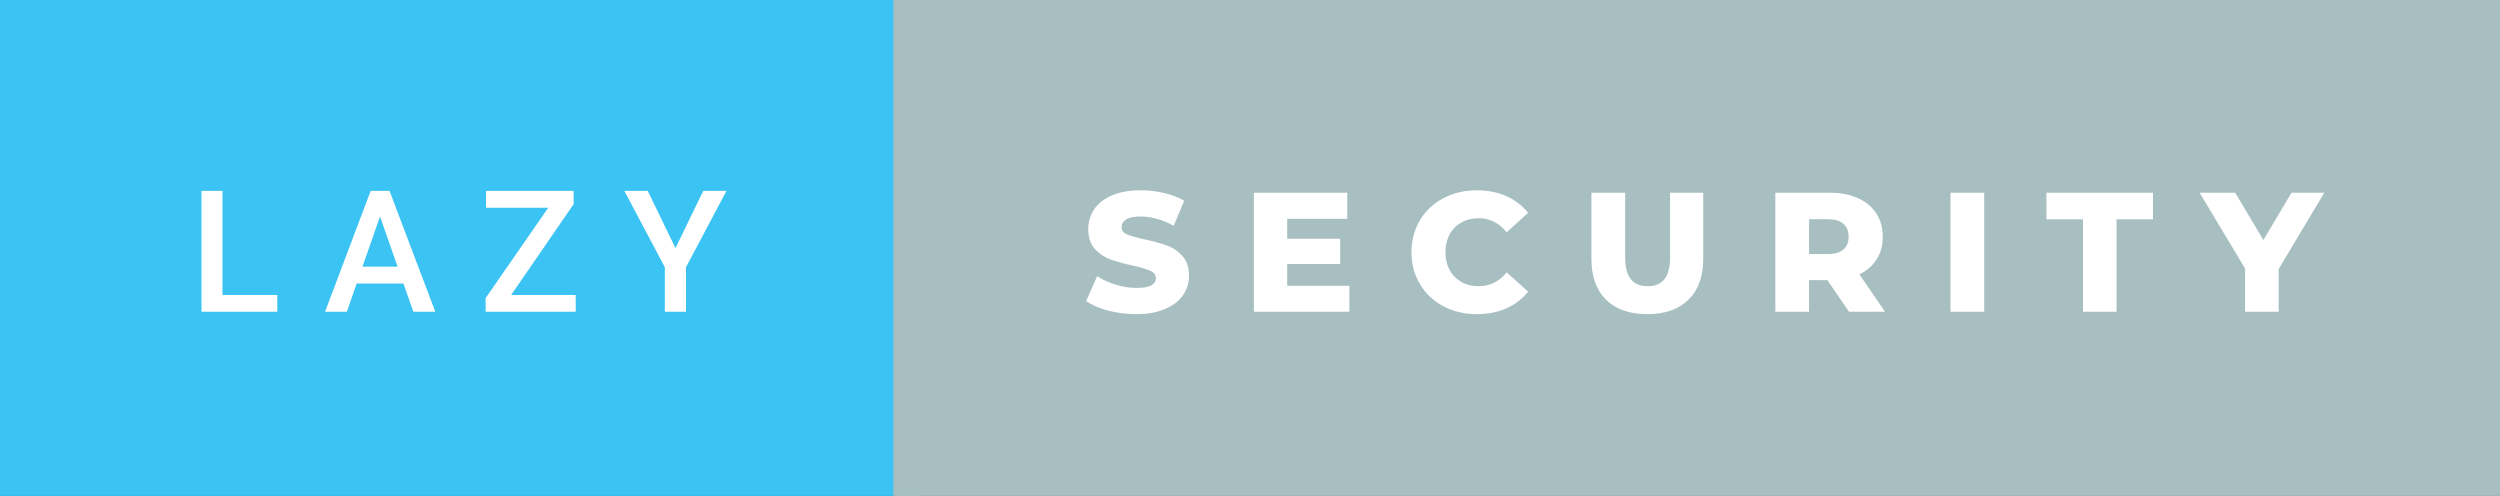 <svg xmlns="http://www.w3.org/2000/svg" width="176.43" height="35" viewBox="0 0 176.43 35"><rect x="0" y="0" width="176.43" height="35" fill="#333333" stroke="none"/><rect class="svg__rect" x="0" y="0" width="65.05" height="35" fill="#3BC4F3"/><rect class="svg__rect" x="63.05" y="0" width="113.38" height="35" fill="#A7BFC1"/><path class="svg__text" d="M19.57 22L14.22 22L14.22 13.47L15.70 13.47L15.70 20.82L19.57 20.82L19.57 22ZM24.48 22L22.94 22L26.16 13.47L27.49 13.47L30.72 22L29.17 22L28.47 20.01L25.17 20.01L24.48 22ZM26.82 15.28L25.58 18.82L28.06 18.82L26.82 15.28ZM40.63 22L34.27 22L34.27 21.04L38.69 14.66L34.30 14.66L34.30 13.47L40.48 13.47L40.48 14.41L36.07 20.82L40.63 20.82L40.63 22ZM46.92 18.86L44.06 13.47L45.71 13.47L47.67 17.51L49.63 13.47L51.27 13.47L48.41 18.86L48.41 22L46.92 22L46.92 18.86Z" fill="#FFFFFF"/><path class="svg__text" d="M76.65 21.24L76.65 21.24L77.43 19.49Q77.99 19.86 78.74 20.09Q79.48 20.32 80.20 20.32L80.20 20.32Q81.57 20.32 81.57 19.64L81.57 19.64Q81.57 19.28 81.18 19.11Q80.79 18.93 79.93 18.74L79.93 18.74Q78.98 18.53 78.34 18.30Q77.71 18.06 77.25 17.55Q76.80 17.03 76.80 16.16L76.80 16.16Q76.80 15.39 77.22 14.77Q77.64 14.15 78.47 13.79Q79.31 13.43 80.51 13.43L80.51 13.43Q81.34 13.43 82.15 13.62Q82.95 13.80 83.57 14.17L83.57 14.17L82.83 15.93Q81.63 15.28 80.50 15.28L80.50 15.28Q79.79 15.28 79.47 15.49Q79.15 15.70 79.15 16.04L79.15 16.04Q79.15 16.37 79.53 16.54Q79.92 16.71 80.77 16.89L80.77 16.89Q81.73 17.10 82.36 17.33Q82.99 17.56 83.45 18.07Q83.91 18.58 83.91 19.46L83.91 19.46Q83.91 20.21 83.49 20.83Q83.07 21.44 82.23 21.80Q81.39 22.17 80.19 22.17L80.19 22.17Q79.17 22.17 78.21 21.92Q77.25 21.67 76.65 21.24ZM95.23 22L88.49 22L88.49 13.60L95.08 13.60L95.08 15.44L90.84 15.44L90.84 16.85L94.58 16.85L94.58 18.63L90.84 18.63L90.84 20.17L95.23 20.17L95.23 22ZM99.61 17.80L99.61 17.80Q99.61 16.54 100.21 15.54Q100.80 14.55 101.86 13.99Q102.91 13.43 104.23 13.43L104.23 13.43Q105.38 13.43 106.30 13.84Q107.23 14.25 107.84 15.02L107.84 15.02L106.33 16.39Q105.52 15.40 104.35 15.40L104.35 15.40Q103.66 15.40 103.13 15.70Q102.60 16 102.30 16.54Q102.01 17.09 102.01 17.80L102.01 17.80Q102.01 18.51 102.30 19.05Q102.60 19.60 103.13 19.90Q103.66 20.20 104.35 20.20L104.35 20.20Q105.52 20.20 106.33 19.22L106.33 19.22L107.84 20.58Q107.23 21.35 106.31 21.76Q105.38 22.17 104.23 22.17L104.23 22.17Q102.91 22.17 101.86 21.61Q100.80 21.05 100.21 20.05Q99.61 19.06 99.61 17.80ZM112.31 18.26L112.31 18.26L112.31 13.60L114.69 13.60L114.69 18.19Q114.69 20.20 116.28 20.20L116.28 20.20Q117.86 20.20 117.86 18.19L117.86 18.19L117.86 13.60L120.20 13.60L120.20 18.26Q120.20 20.13 119.16 21.15Q118.12 22.17 116.26 22.17L116.26 22.17Q114.38 22.17 113.34 21.15Q112.31 20.13 112.31 18.26ZM127.67 22L125.29 22L125.29 13.60L129.13 13.60Q130.28 13.60 131.11 13.98Q131.95 14.35 132.41 15.06Q132.87 15.76 132.87 16.71L132.87 16.71Q132.87 17.62 132.44 18.30Q132.01 18.98 131.22 19.36L131.22 19.36L133.03 22L130.49 22L128.96 19.77L127.67 19.77L127.67 22ZM127.67 15.47L127.67 17.93L128.99 17.93Q129.72 17.93 130.09 17.61Q130.46 17.29 130.46 16.71L130.46 16.71Q130.46 16.12 130.09 15.79Q129.72 15.47 128.99 15.47L128.99 15.47L127.67 15.47ZM140.03 22L137.65 22L137.65 13.60L140.03 13.60L140.03 22ZM147.00 15.48L144.42 15.48L144.42 13.60L151.94 13.60L151.94 15.48L149.37 15.48L149.37 22L147.00 22L147.00 15.48ZM158.44 18.95L155.23 13.60L157.74 13.60L159.73 16.94L161.72 13.60L164.03 13.60L160.81 18.99L160.81 22L158.44 22L158.44 18.95Z" fill="#FFFFFF" x="76.05"/></svg>